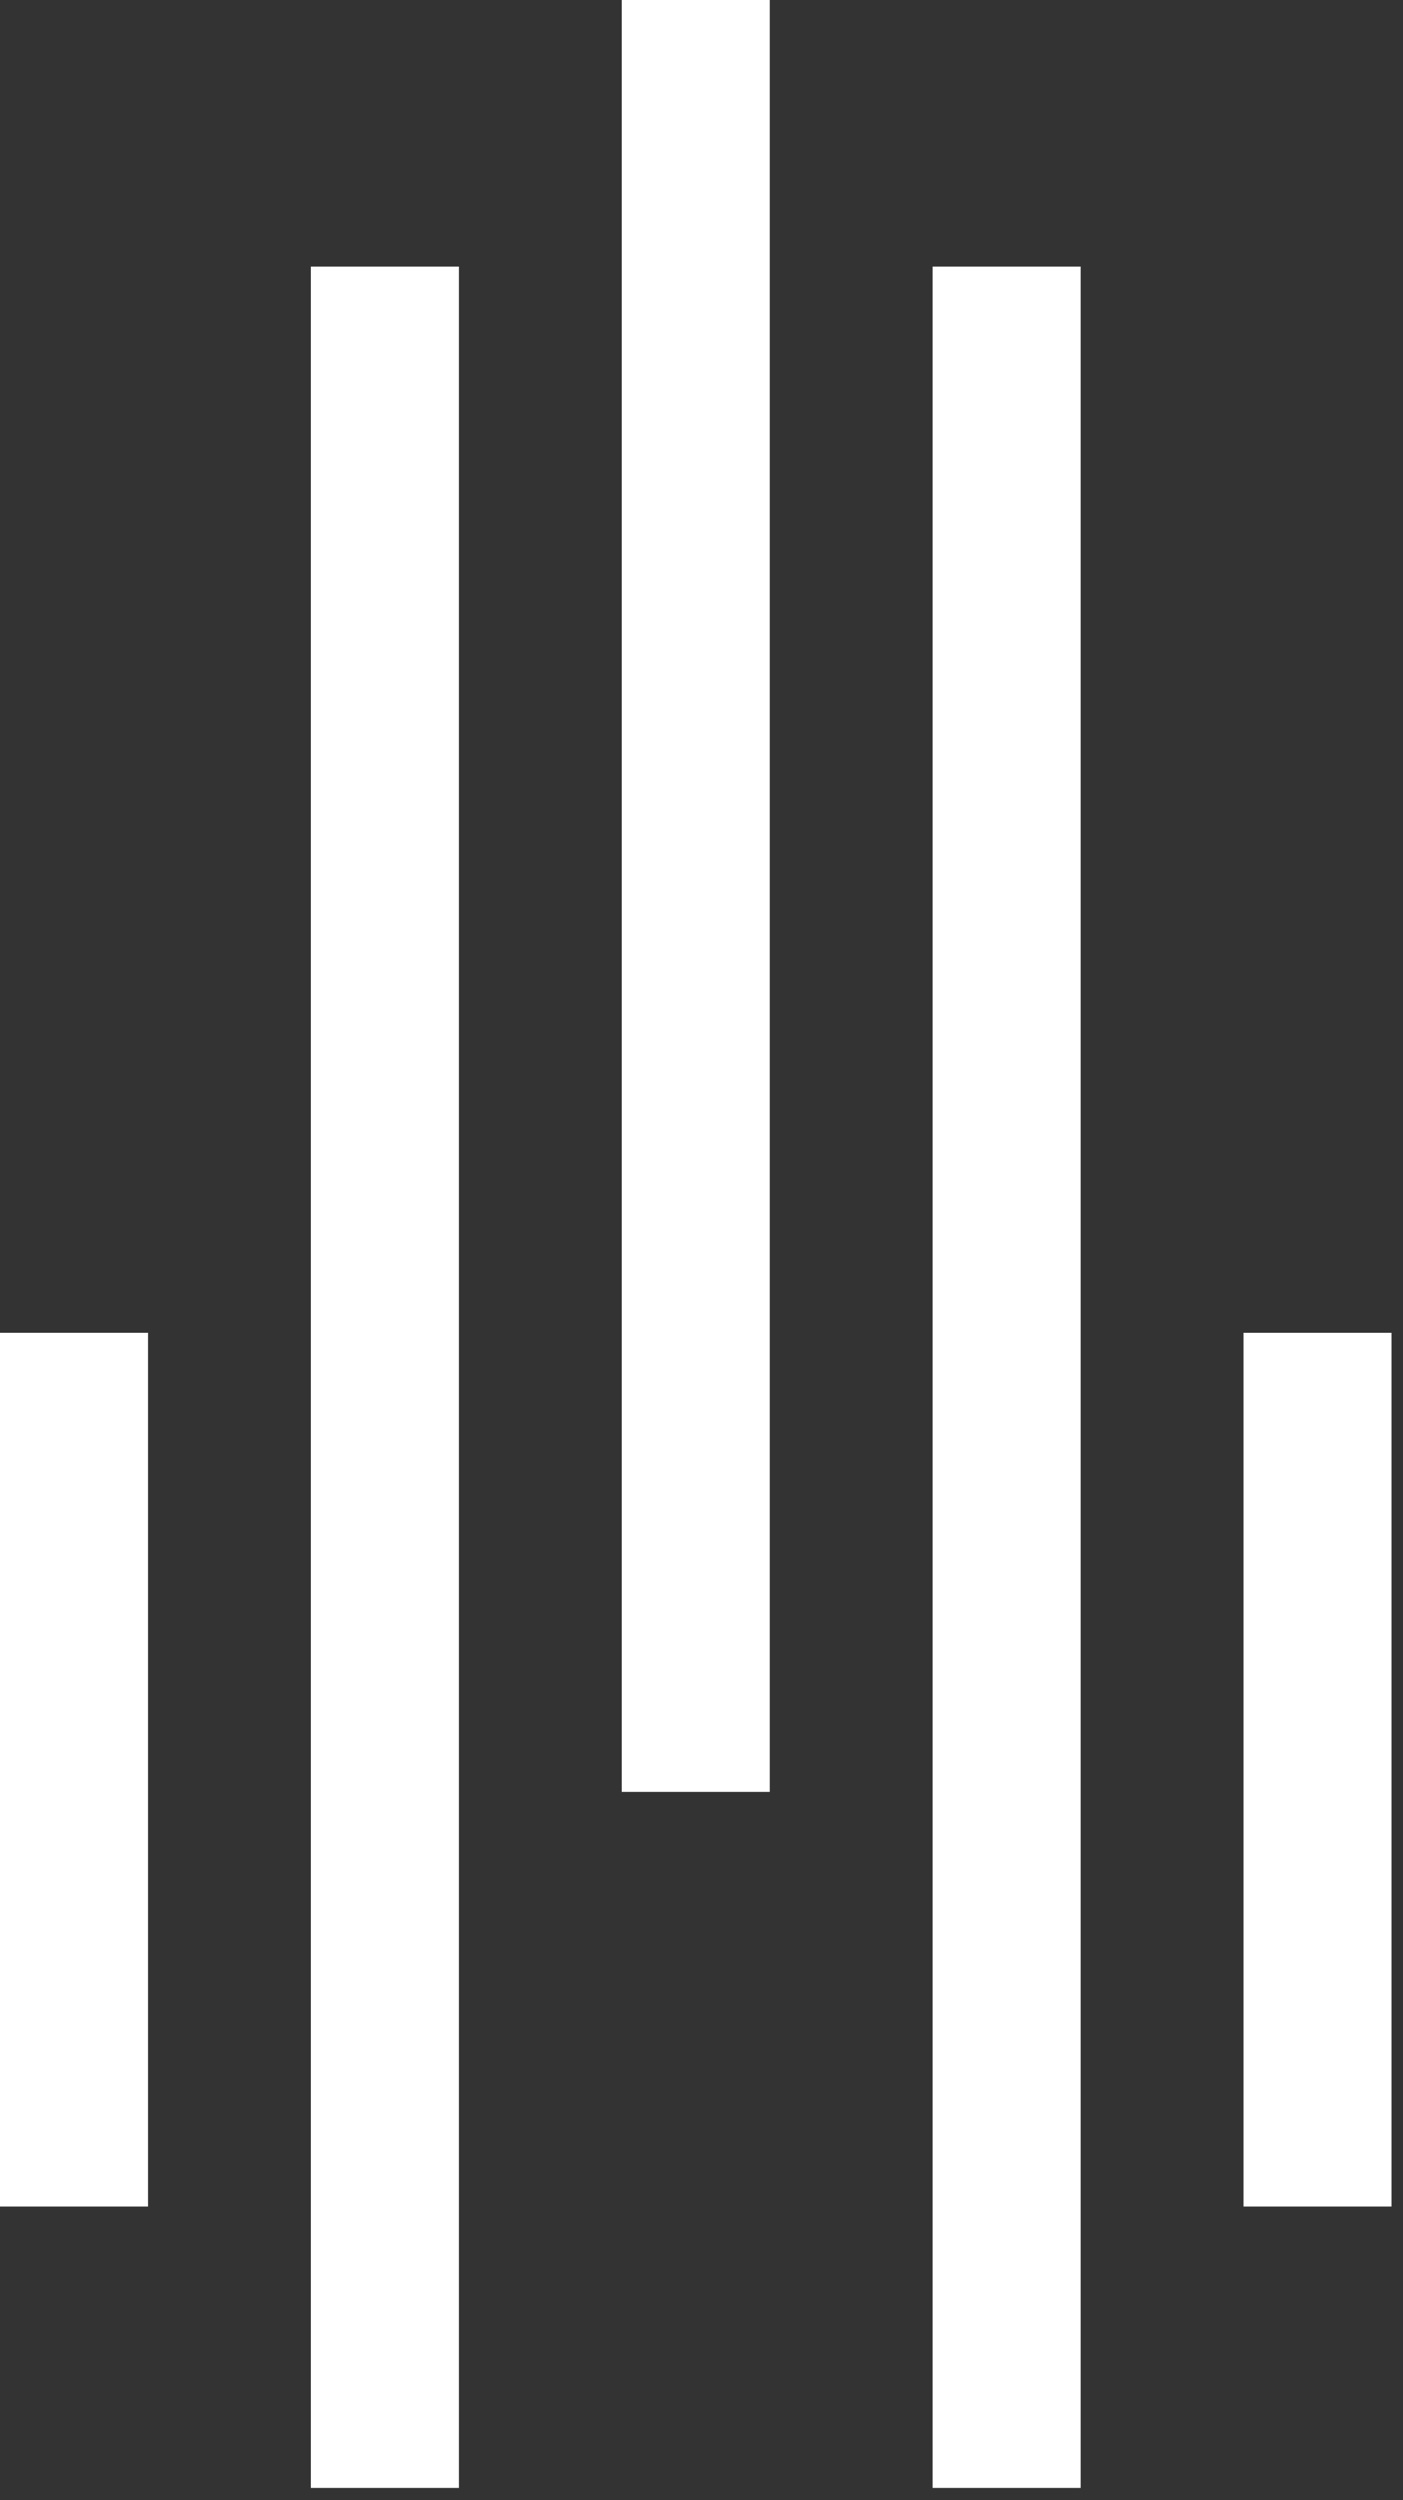 <svg width="32" height="57" viewBox="0 0 32 57" fill="none" xmlns="http://www.w3.org/2000/svg">
<rect x="0" y="0" width="32" height="57" fill="#333333" stroke="none"/>
<path d="M14.181 0H17.557V40.854H14.181V0Z" fill="white"/>
<path d="M28.362 30.387H31.738V50.308H28.362V30.387Z" fill="white"/>
<path d="M0 30.387H3.376V50.308H0V30.387Z" fill="white"/>
<path d="M21.271 6.078H24.648V56.723H21.271V6.078Z" fill="white"/>
<path d="M7.09 6.078H10.467V56.723H7.09V6.078Z" fill="white"/>
</svg>

